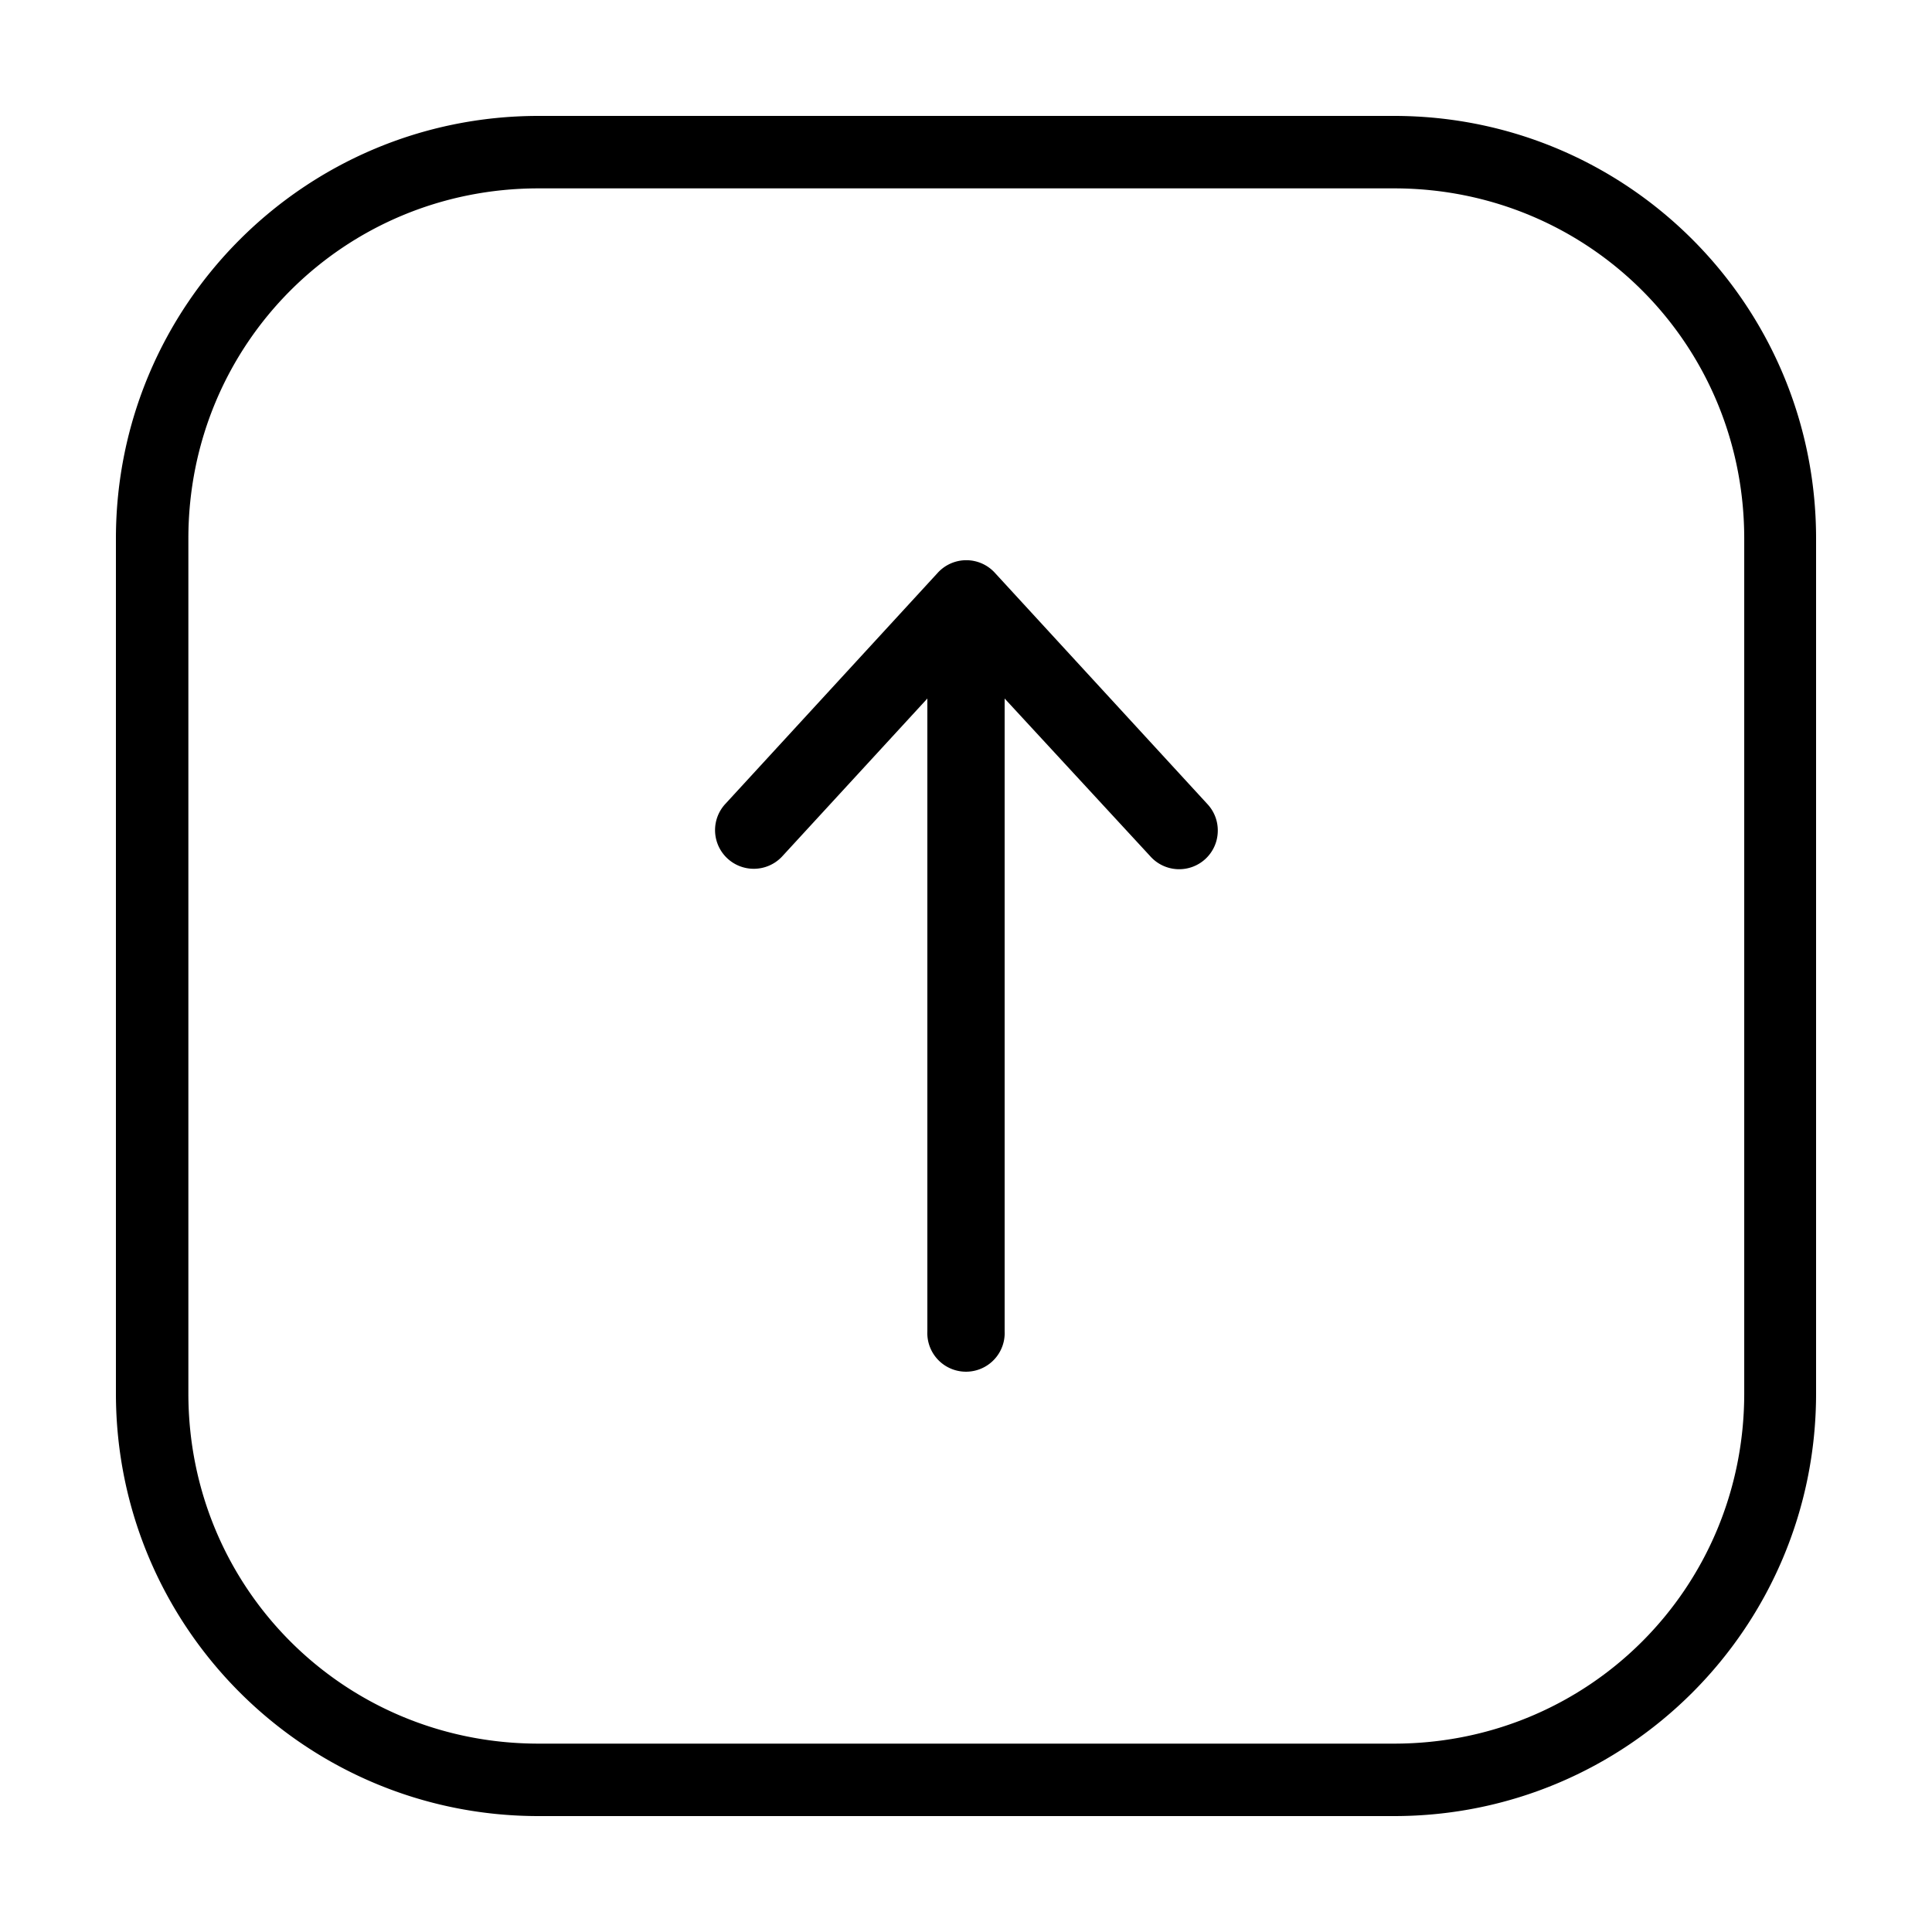 <svg xmlns:dc="http://purl.org/dc/elements/1.1/" xmlns:cc="http://creativecommons.org/ns#" xmlns:rdf="http://www.w3.org/1999/02/22-rdf-syntax-ns#" xmlns:svg="http://www.w3.org/2000/svg" xmlns="http://www.w3.org/2000/svg" xmlns:sodipodi="http://sodipodi.sourceforge.net/DTD/sodipodi-0.dtd" xmlns:inkscape="http://www.inkscape.org/namespaces/inkscape" version="1.1" x="0px" y="0px" viewBox="0 0 100 100"><g transform="translate(0,-952.362)"><path style="text-indent:0;text-transform:none;direction:ltr;block-progression:tb;baseline-shift:baseline;color:#000000;enable-background:accumulate;" d="m 94,1024.487 c 0,12.085 -9.759,21.875 -21.844,21.875 l -44.281,0 C 15.79,1046.362 6,1036.572 6,1024.487 l 0,-44.25 c 0,-12.085 9.79,-21.875 21.875,-21.875 l 44.281,0 c 12.085,0 21.844,9.79 21.844,21.875 l 0,44.25 z m -3.719,0 0,-44.25 c 0,-10.075 -8.05,-18.125 -18.125,-18.125 l -44.281,0 c -10.075,0 -18.125,8.05 -18.125,18.125 l 0,44.25 c 0,10.075 8.05,18.125 18.125,18.125 l 44.281,0 c 10.075,0 18.125,-8.05 18.125,-18.125 z m -27.25,-29.063 a 1.999,1.995 0 0 1 -3.5,1.25 L 52,988.518 l 0,32.75 a 1.999,1.995 0 0 1 0,0.188 2.002,1.999 0 1 1 -4,-0.188 l 0,-32.75 -7.5,8.156 a 2.004,2 0 1 1 -2.969,-2.688 l 11,-11.969 a 1.999,1.995 0 0 1 2.969,0 l 11,11.969 a 1.999,1.995 0 0 1 0.531,1.438 z" fill="#000000" fill-opacity="1" stroke="none" marker="none" visibility="visible" display="inline" overflow="visible"></path></g></svg>